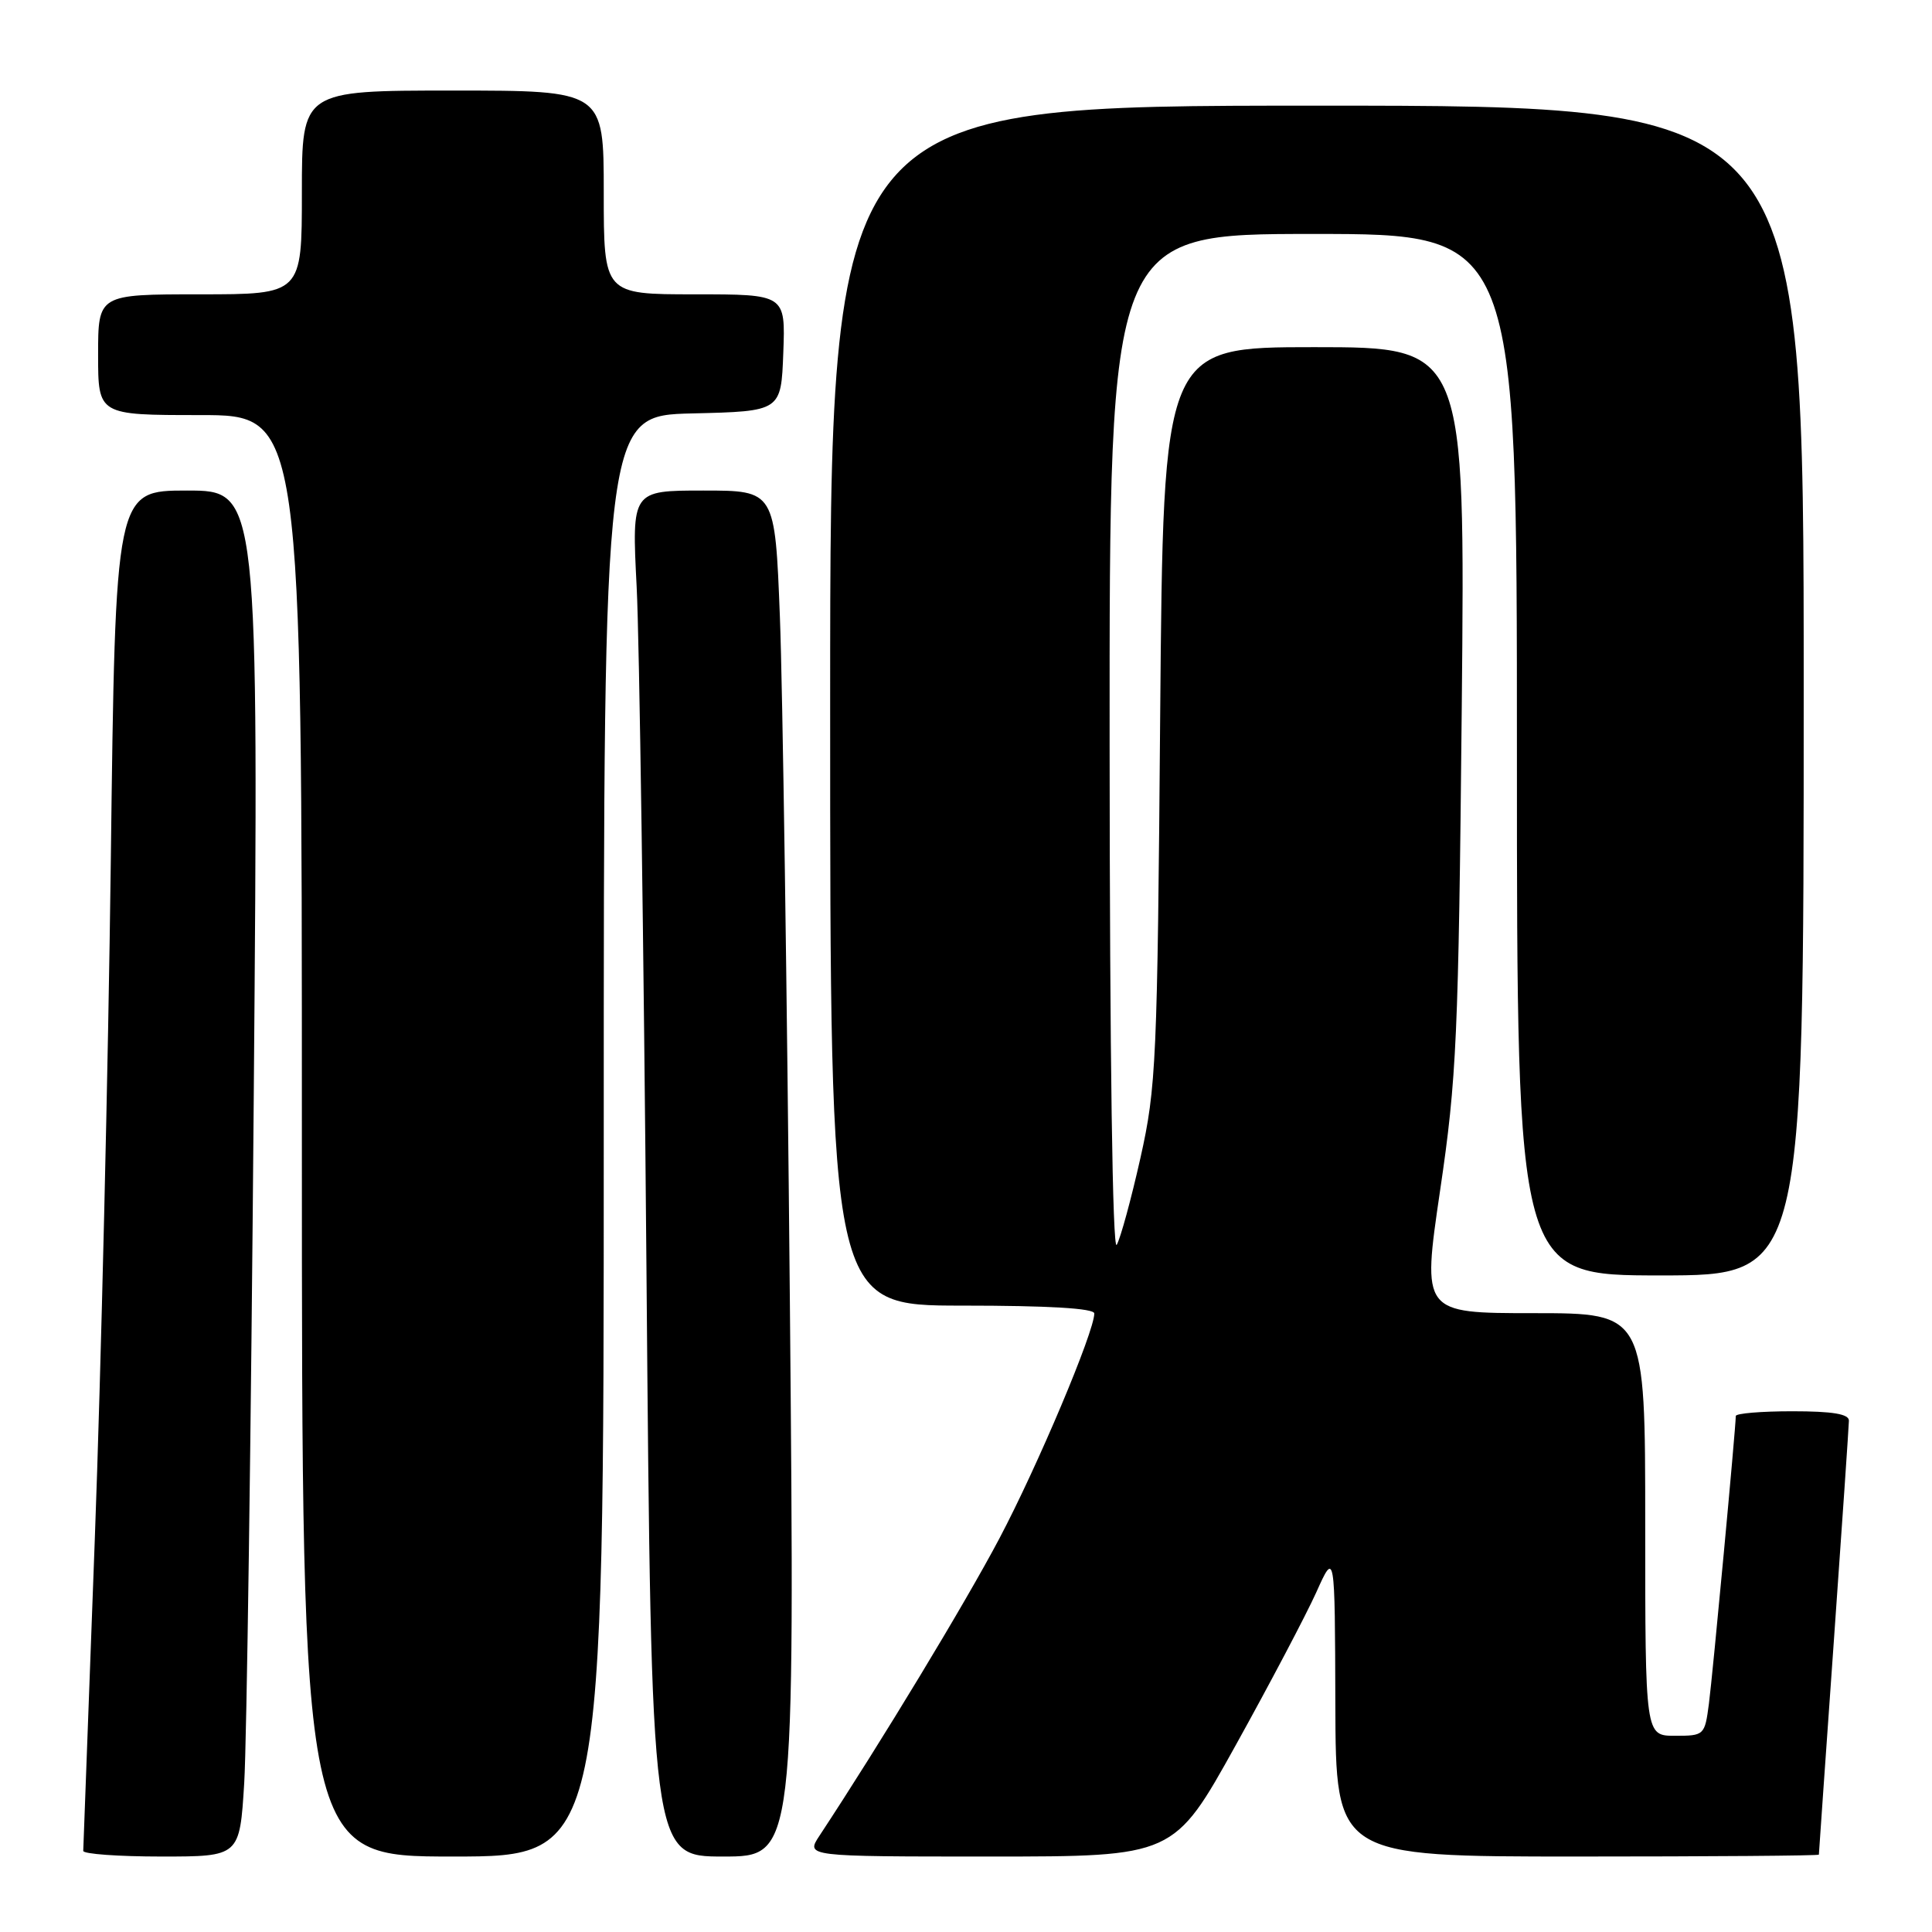 <?xml version="1.0" encoding="UTF-8" standalone="no"?>
<!DOCTYPE svg PUBLIC "-//W3C//DTD SVG 1.1//EN" "http://www.w3.org/Graphics/SVG/1.1/DTD/svg11.dtd" >
<svg xmlns="http://www.w3.org/2000/svg" xmlns:xlink="http://www.w3.org/1999/xlink" version="1.1" viewBox="0 0 256 256">
 <g >
 <path fill="currentColor"
d=" M 32.36 236.25 C 32.69 230.89 33.26 190.16 33.62 145.75 C 34.28 65.00 34.28 65.00 24.78 65.00 C 15.29 65.00 15.29 65.00 14.68 114.25 C 14.34 141.34 13.39 181.72 12.56 204.00 C 11.73 226.28 11.04 244.84 11.03 245.25 C 11.01 245.66 15.67 246.00 21.38 246.00 C 31.76 246.00 31.76 246.00 32.36 236.25 Z  M 80.00 150.53 C 80.00 55.06 80.00 55.06 91.75 54.78 C 103.50 54.50 103.50 54.50 103.79 46.75 C 104.08 39.00 104.08 39.00 92.04 39.00 C 80.00 39.00 80.00 39.00 80.00 25.50 C 80.00 12.00 80.00 12.00 60.00 12.00 C 40.00 12.00 40.00 12.00 40.00 25.50 C 40.00 39.00 40.00 39.00 26.50 39.00 C 13.00 39.00 13.00 39.00 13.00 47.00 C 13.00 55.00 13.00 55.00 26.50 55.00 C 40.00 55.00 40.00 55.00 40.00 150.50 C 40.00 246.00 40.00 246.00 60.00 246.00 C 80.00 246.00 80.00 246.00 80.00 150.53 Z  M 104.66 172.25 C 104.29 131.69 103.70 90.96 103.34 81.75 C 102.69 65.00 102.69 65.00 93.20 65.00 C 83.71 65.00 83.71 65.00 84.36 77.75 C 84.72 84.76 85.30 125.49 85.66 168.25 C 86.31 246.00 86.31 246.00 95.82 246.00 C 105.32 246.00 105.32 246.00 104.66 172.25 Z  M 163.74 231.25 C 168.24 223.14 173.04 214.03 174.41 211.00 C 176.88 205.50 176.88 205.50 176.94 225.75 C 177.00 246.00 177.00 246.00 209.00 246.00 C 226.60 246.00 241.00 245.89 241.01 245.75 C 241.01 245.61 241.90 232.90 242.99 217.50 C 244.08 202.10 244.98 188.94 244.99 188.25 C 245.00 187.36 242.84 187.00 237.50 187.00 C 233.38 187.00 230.00 187.28 230.00 187.63 C 230.00 189.17 226.94 221.94 226.44 225.75 C 225.89 229.94 225.82 230.00 221.94 230.00 C 218.00 230.00 218.00 230.00 218.00 202.00 C 218.00 174.00 218.00 174.00 203.21 174.00 C 188.43 174.00 188.43 174.00 190.82 157.75 C 193.02 142.87 193.26 137.48 193.69 93.75 C 194.15 46.00 194.15 46.00 174.14 46.00 C 154.14 46.00 154.14 46.00 153.73 94.75 C 153.36 140.70 153.21 144.07 151.11 153.45 C 149.88 158.92 148.47 164.09 147.97 164.95 C 147.42 165.89 147.05 139.86 147.03 98.75 C 147.00 31.00 147.00 31.00 174.00 31.00 C 201.00 31.00 201.00 31.00 201.00 100.00 C 201.00 169.00 201.00 169.00 220.00 169.00 C 239.00 169.00 239.00 169.00 239.00 91.50 C 239.00 14.00 239.00 14.00 174.50 14.00 C 110.00 14.00 110.00 14.00 110.00 93.50 C 110.00 173.00 110.00 173.00 127.50 173.00 C 138.92 173.00 145.00 173.36 145.00 174.04 C 145.00 176.46 137.48 194.29 132.41 203.88 C 127.86 212.49 116.71 230.91 108.58 243.25 C 106.77 246.00 106.77 246.00 131.16 246.00 C 155.55 246.00 155.55 246.00 163.74 231.25 Z "/>
</g>
</svg>